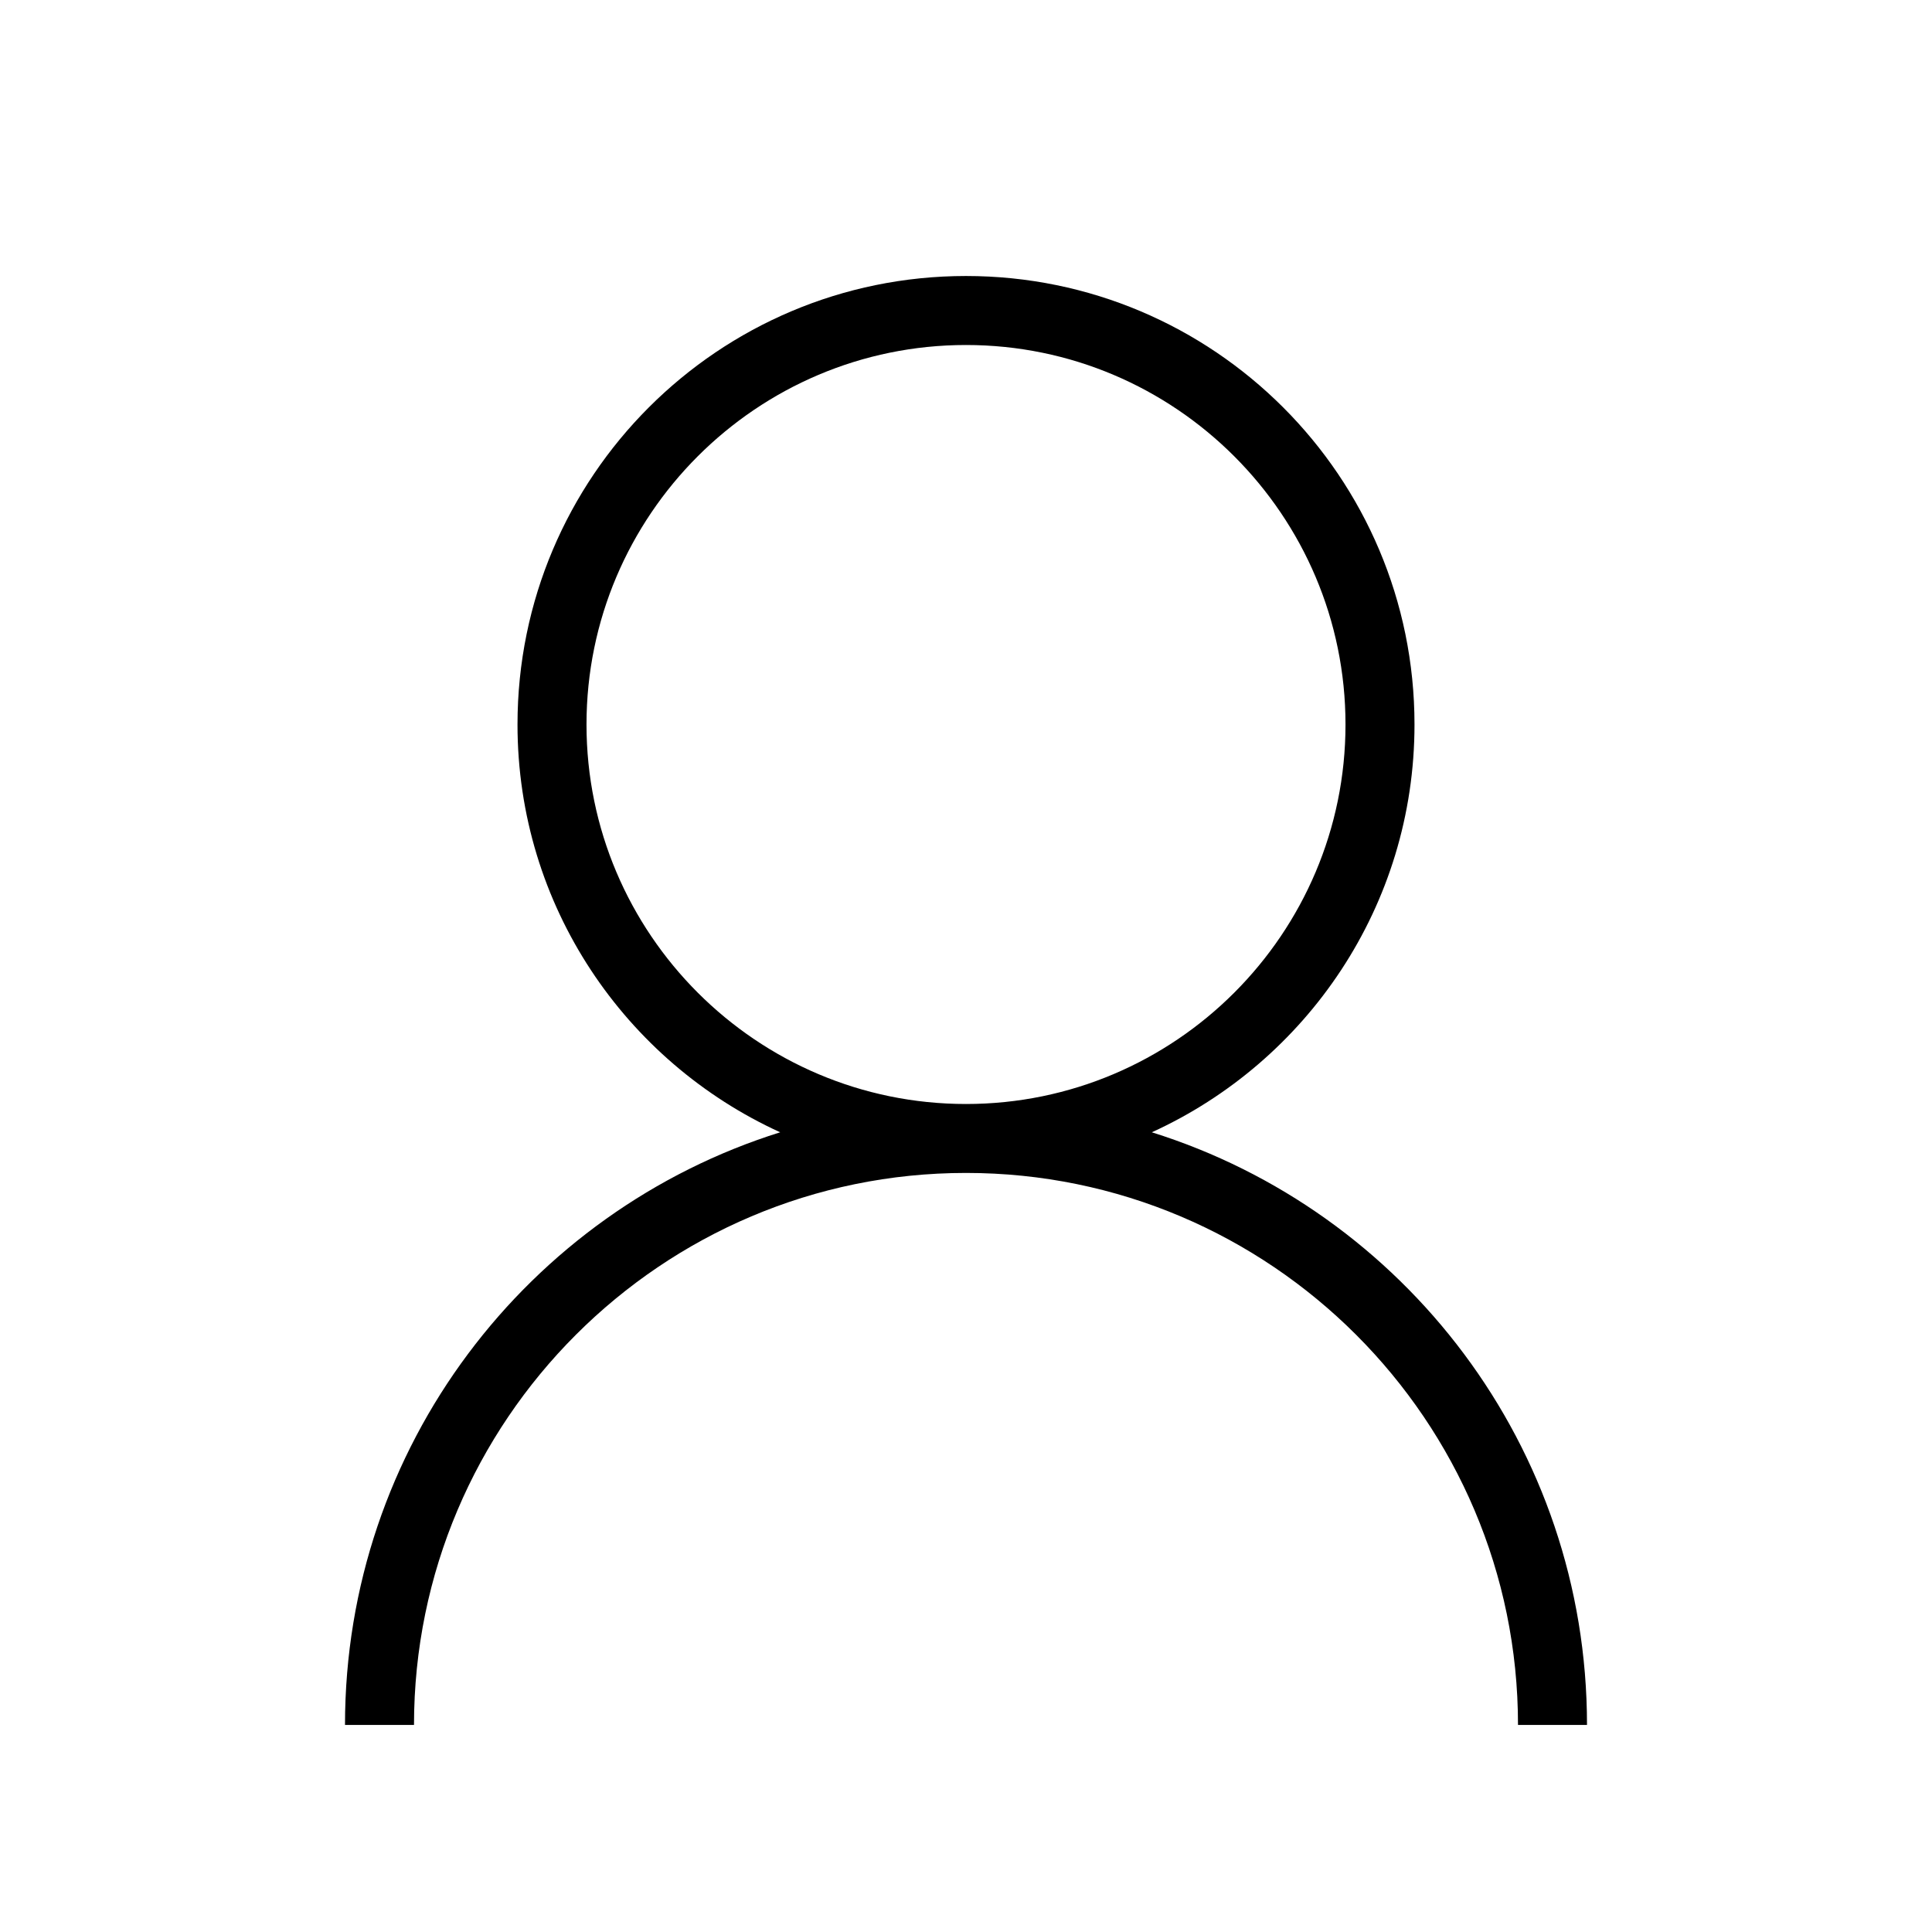 <!-- Generated by IcoMoon.io -->
<svg version="1.1" xmlns="http://www.w3.org/2000/svg" width="28" height="28" viewBox="0 0 28 28">
<title>user</title>
<path d="M8.5 10.5c0-3.033 2.467-5.5 5.5-5.5s5.5 2.467 5.5 5.5c0 3.033-2.468 5.5-5.5 5.5s-5.5-2.468-5.5-5.5zM16.693 16.41c2.245-1.024 3.807-3.283 3.807-5.91 0-3.59-2.91-6.5-6.5-6.5s-6.5 2.91-6.5 6.5c0 2.628 1.563 4.886 3.807 5.91-3.655 1.145-6.307 4.557-6.307 8.589h1c0-4.411 3.589-8 8-8s8 3.589 8 8h1c0-4.032-2.652-7.445-6.307-8.589z"></path>
</svg>
